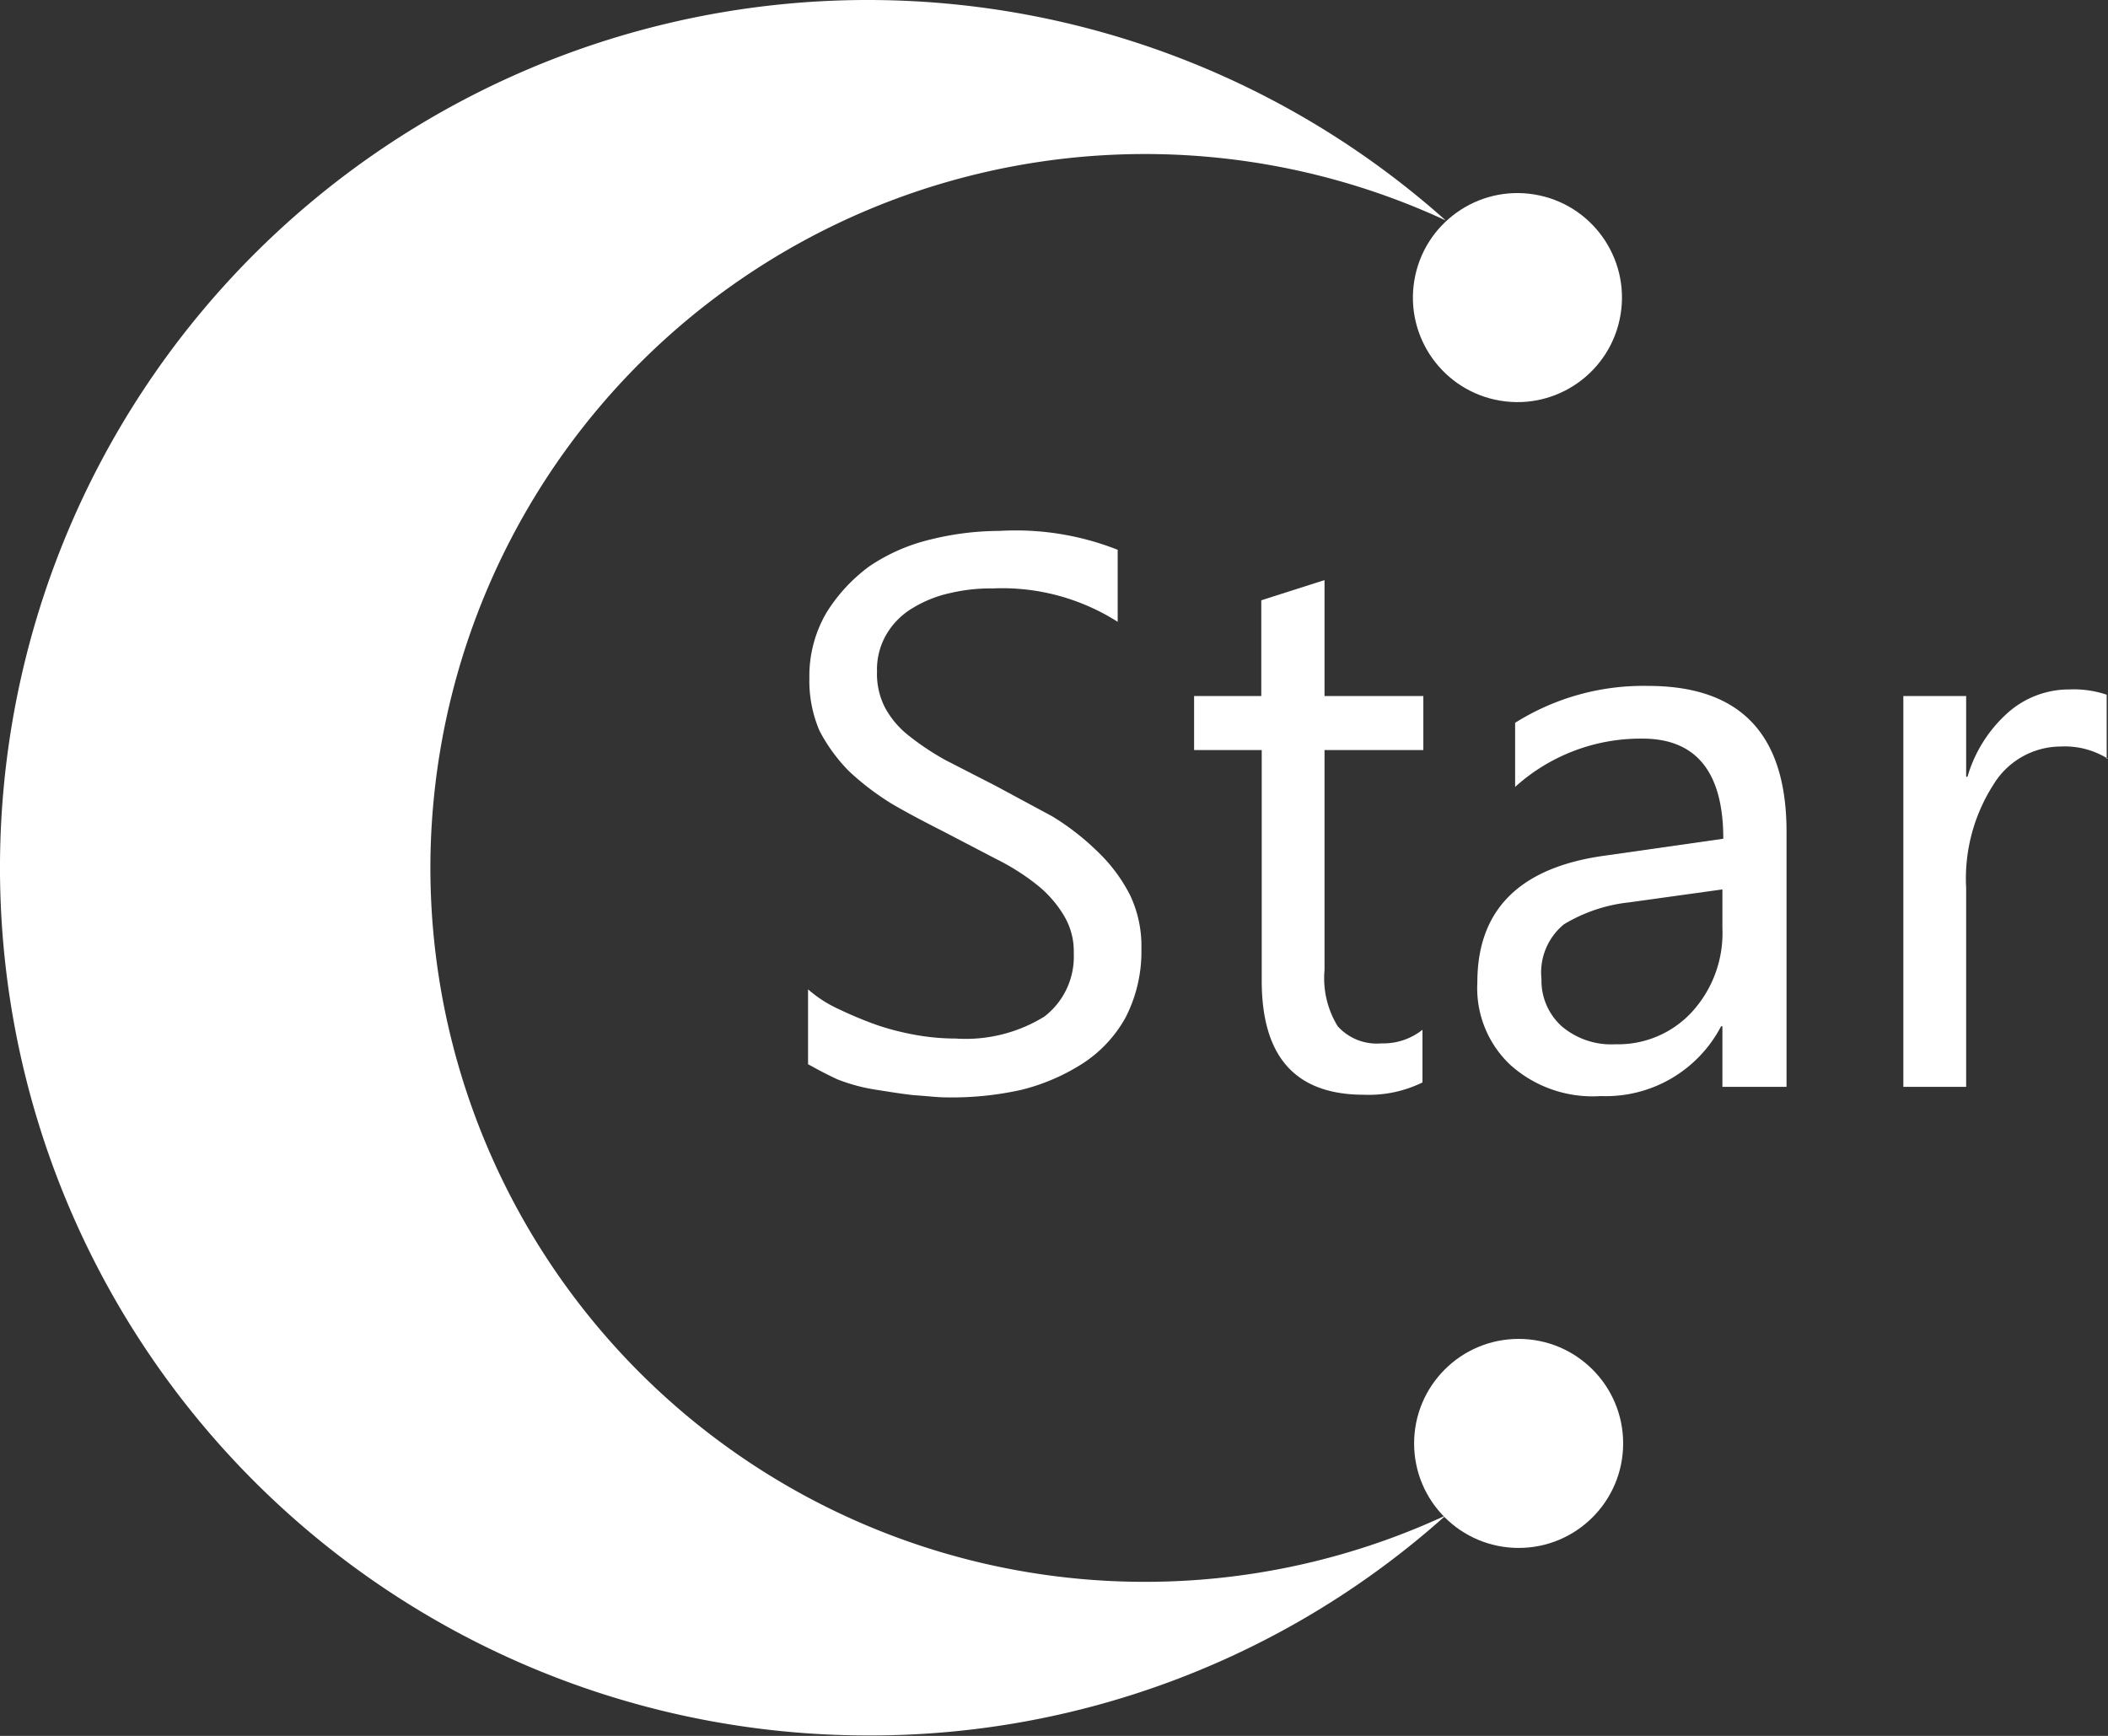 <svg xmlns="http://www.w3.org/2000/svg" width="48" height="39.53"><rect width="100%" height="100%" fill="#333333" stroke="none"/><g data-name="Group 38069"><g fill="#fff" data-name="Group 38067"><path d="M18.4 24.24v-1.71a2.87 2.87 0 0 0 .72.46 8.84 8.84 0 0 0 .87.36 6.06 6.06 0 0 0 .93.23 5.17 5.17 0 0 0 .84.07 3.41 3.41 0 0 0 2.02-.5 1.72 1.72 0 0 0 .67-1.44 1.58 1.58 0 0 0-.23-.87 2.6 2.6 0 0 0-.62-.7 5.2 5.2 0 0 0-.92-.58l-1.15-.6c-.43-.22-.84-.43-1.23-.66a6.06 6.06 0 0 1-.97-.74 3.83 3.83 0 0 1-.67-.92 2.88 2.88 0 0 1-.23-1.2 2.85 2.85 0 0 1 .39-1.49 3.8 3.8 0 0 1 .97-1.05 4.23 4.23 0 0 1 1.38-.61 6.58 6.58 0 0 1 1.59-.2 6.32 6.32 0 0 1 2.69.43v1.64a4.9 4.9 0 0 0-2.85-.76 3.98 3.98 0 0 0-.94.1 2.77 2.77 0 0 0-.85.33 1.7 1.7 0 0 0-.61.59 1.58 1.58 0 0 0-.23.87 1.68 1.68 0 0 0 .18.82 2.05 2.05 0 0 0 .54.64 6.04 6.04 0 0 0 .84.56l1.15.59 1.28.69a5.73 5.73 0 0 1 1.05.82 3.67 3.67 0 0 1 .72.97 2.7 2.7 0 0 1 .26 1.23 3.27 3.27 0 0 1-.36 1.56 2.94 2.94 0 0 1-.98 1.05 4.66 4.66 0 0 1-1.4.6 7.28 7.28 0 0 1-1.7.17c-.2 0-.43-.03-.74-.05-.28-.03-.58-.08-.9-.13a4.07 4.07 0 0 1-.84-.23c-.28-.13-.48-.24-.66-.34z" data-name="Path 47285"/><path d="M32.39 24.65a2.78 2.78 0 0 1-1.33.28c-1.57 0-2.33-.87-2.33-2.6v-5.25h-1.54v-1.23h1.53v-2.18l1.44-.46v2.64h2.25v1.23h-2.25v5.01a2.09 2.09 0 0 0 .3 1.28 1.2 1.2 0 0 0 1 .39 1.43 1.43 0 0 0 .93-.31z" data-name="Path 47286"/><path d="M40.65 24.75h-1.43v-1.38h-.03a2.96 2.96 0 0 1-2.74 1.59 2.8 2.8 0 0 1-2.07-.72 2.4 2.4 0 0 1-.74-1.87c0-1.66.97-2.63 2.94-2.89l2.66-.38c0-1.51-.61-2.28-1.84-2.28a4.26 4.26 0 0 0-2.9 1.1v-1.46a5.48 5.48 0 0 1 3.03-.84c2.1 0 3.15 1.1 3.15 3.32v5.81zm-1.4-4.5l-2.16.3a3.6 3.6 0 0 0-1.48.5 1.42 1.42 0 0 0-.51 1.25 1.4 1.4 0 0 0 .46 1.07 1.74 1.74 0 0 0 1.23.41 2.28 2.28 0 0 0 1.74-.74 2.66 2.66 0 0 0 .69-1.9v-.9z" data-name="Path 47287"/><path d="M48 17.28a1.85 1.85 0 0 0-1.08-.28 1.8 1.8 0 0 0-1.53.87 3.96 3.96 0 0 0-.62 2.35v4.53h-1.43v-8.9h1.43v1.84h.03a3.12 3.12 0 0 1 .92-1.46 2.1 2.1 0 0 1 1.41-.53 2.34 2.34 0 0 1 .84.12v1.46z" data-name="Path 47288"/></g><g data-name="Group 38068"><path fill="#fff" d="M9.8 19.76A16.27 16.27 0 0 1 32.92 5.02a19.76 19.76 0 1 0-13.16 34.5 19.62 19.62 0 0 0 13.16-5.01A16.27 16.27 0 0 1 9.8 19.76z" data-name="Path 47289"/></g><ellipse cx="2.38" cy="2.38" fill="#fff" data-name="Ellipse 1556" rx="2.38" ry="2.38" transform="rotate(-80.57 21.06 -14.4)"/><ellipse cx="2.38" cy="2.38" fill="#fff" data-name="Ellipse 1557" rx="2.38" ry="2.38" transform="translate(32.2 30.49)"/></g></svg>